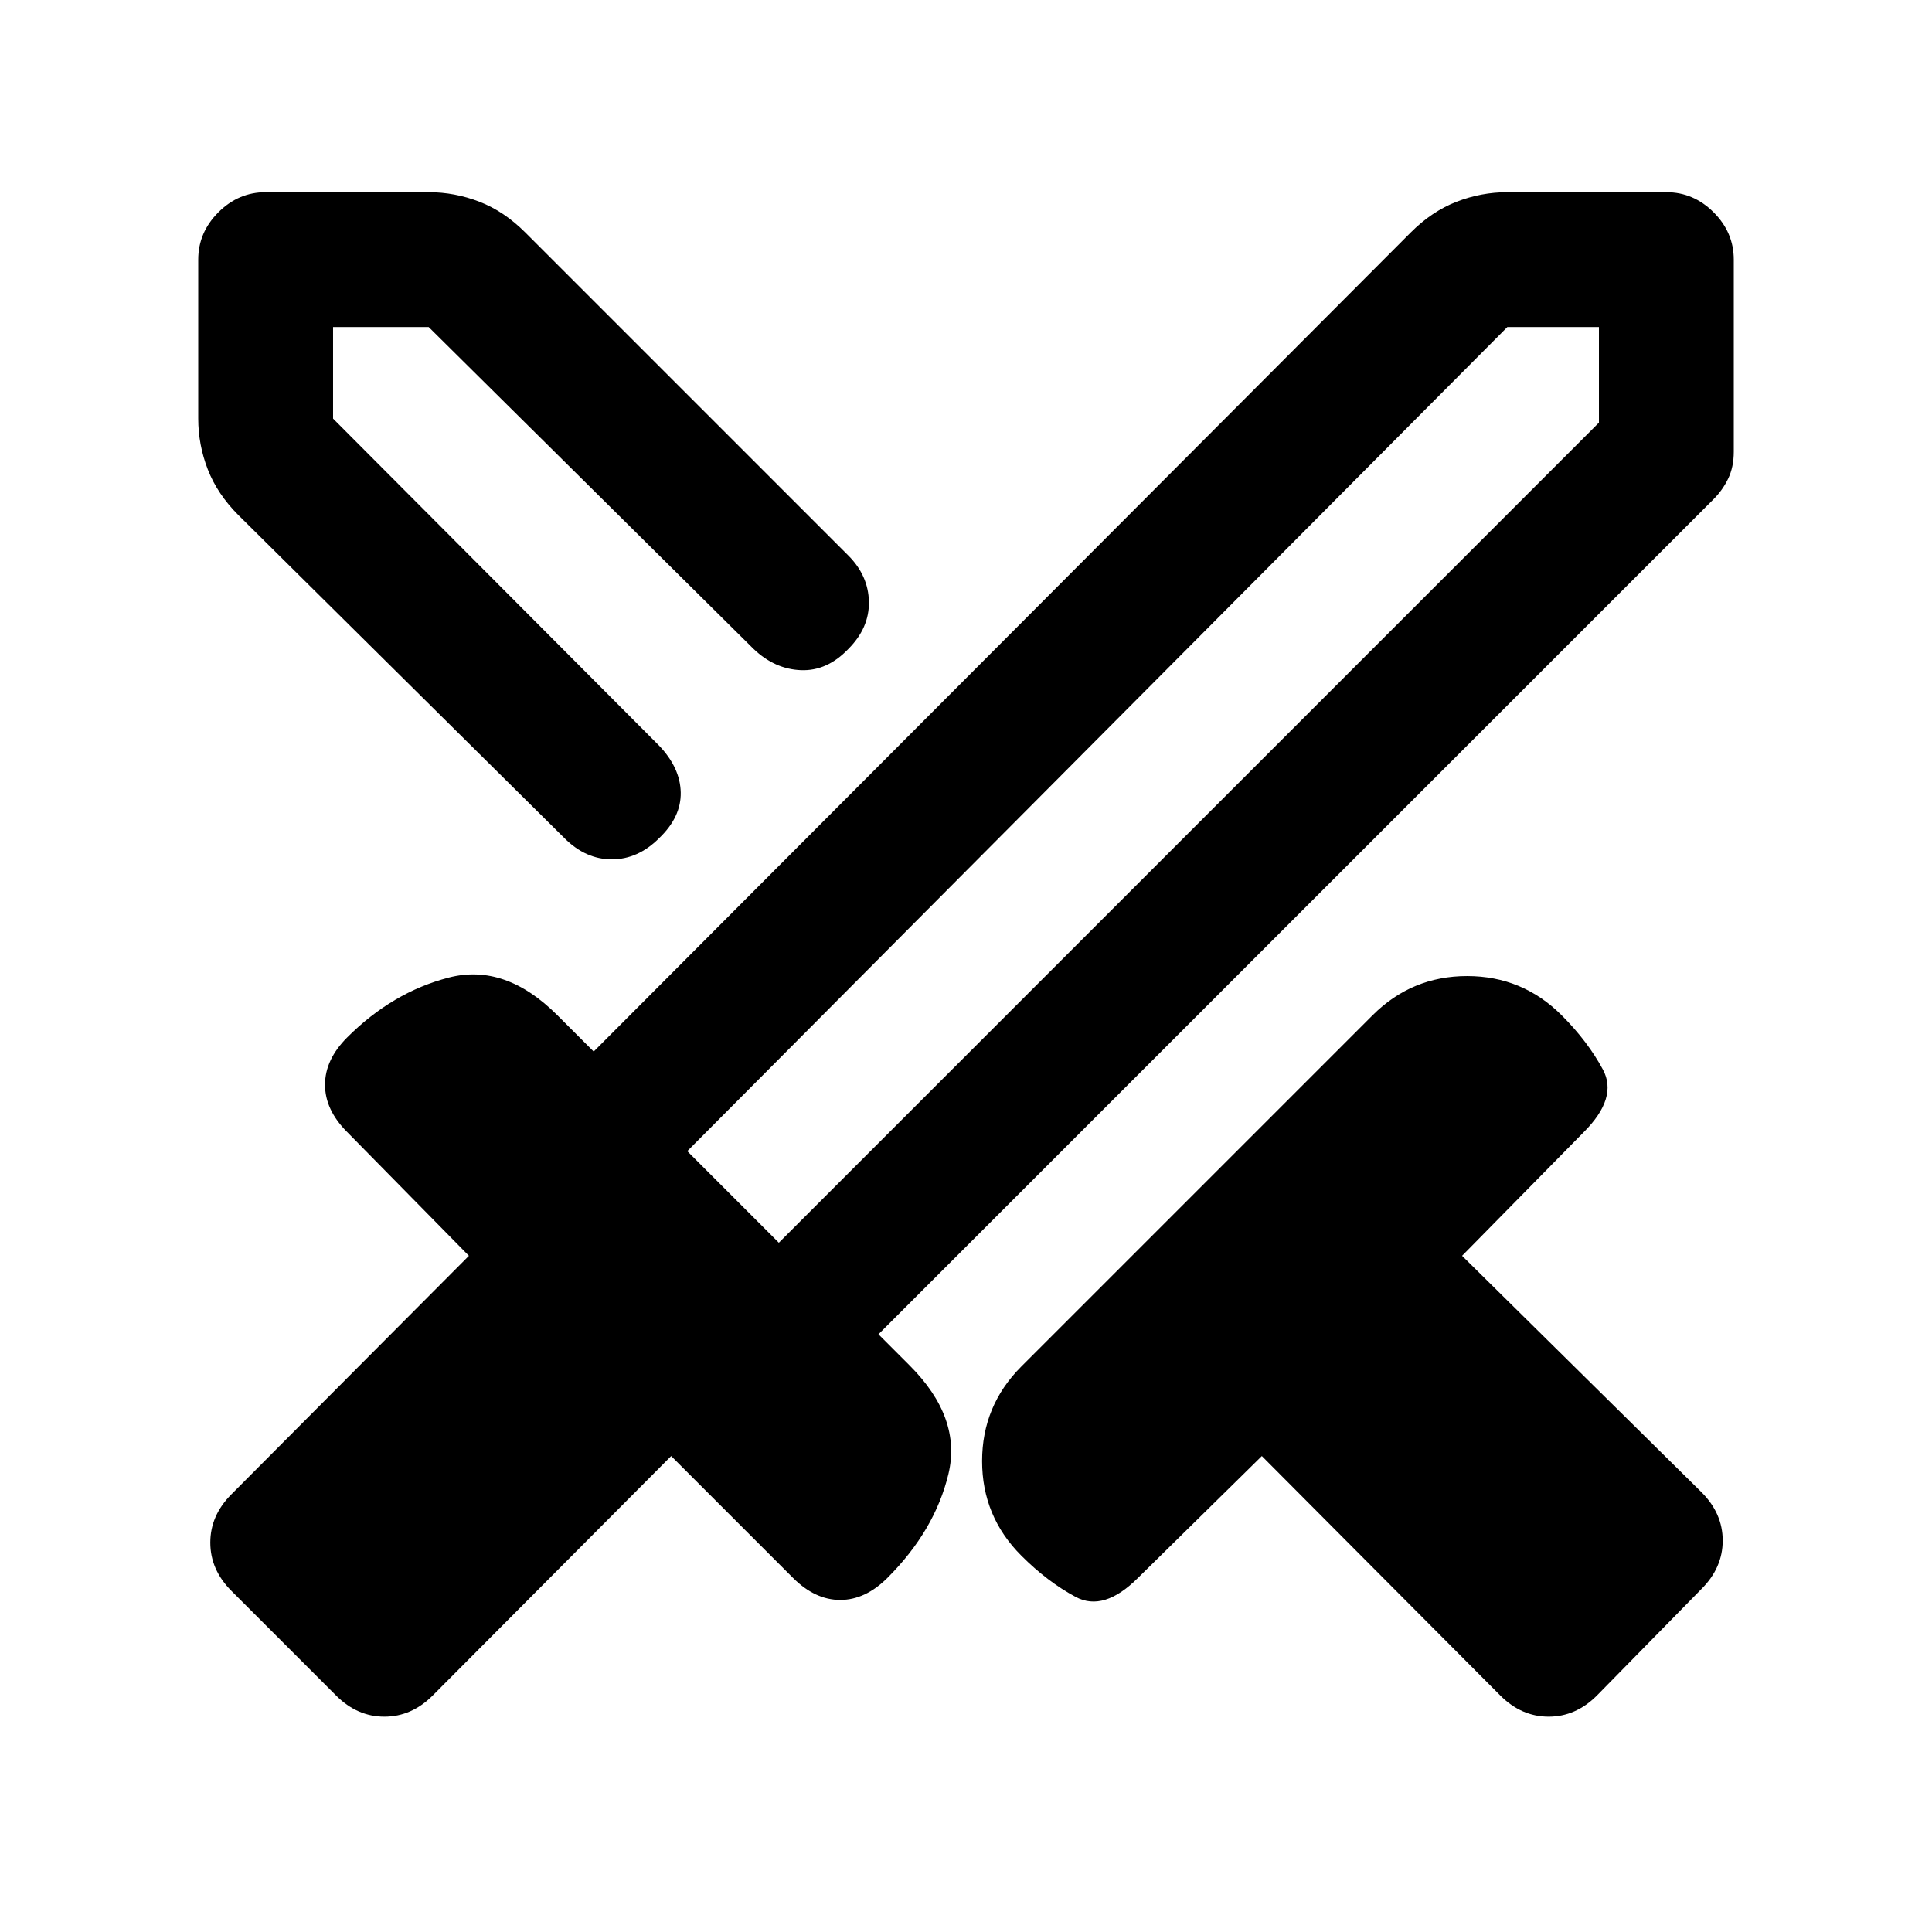 <svg xmlns="http://www.w3.org/2000/svg" height="20" viewBox="0 -960 960 960" width="20"><path d="M745.5-117.5 627-236.5 565.5-176q-17 17-31 9.5t-27-20.5Q488-206.5 488-234t19.5-47L682-455.5q19.5-19.5 47-19.5t47 19.5q13 13 20.5 27t-9.5 31L726.5-336l119 117.5q10.5 10.5 10.5 24t-10.5 24l-52 53Q783-107 769.5-107t-24-10.5Zm106-594.5-415 415 15.5 15.5q26 26 19.25 54T441-176q-11 11-23.5 11T394-176l-60.5-60.5-118.5 119Q204.5-107 191-107t-24-10.5l-52-52q-10.5-10.5-10.5-24t10.5-24L233-336l-60.5-61.5q-11-11-11-23.5t11-23.5Q195-467 223-474.25t54 18.75l18 18 406-407q10.5-10.5 22.75-15.25T749-864.5h79q13.5 0 23.5 10t10 23.5v95.5q0 7.5-2.75 13.25T851.5-712Zm-501 145.5 24-24.5 23-22.5-23 22.5-24 24.5Zm-70 23L118.5-704q-10.5-10.5-15.25-22.75T98.5-752v-79q0-13.5 10-23.5t23.5-10h81q13 0 25.25 4.75T261-844.5L421.5-684q10 10 10.25 23t-10.25 23.5Q411-626.5 398-627t-23.5-10.5L213-797.5h-47.5v45.5l162 162.5q10.5 11 10.75 23.25T327.5-543.5Q317-533 304-533t-23.5-10.5Zm106.5 201L794.5-750v-47.5H749L341.5-388l45.5 45.5Zm0 0-22.5-23-23-22.5 23 22.5 22.5 23Z"/></svg>